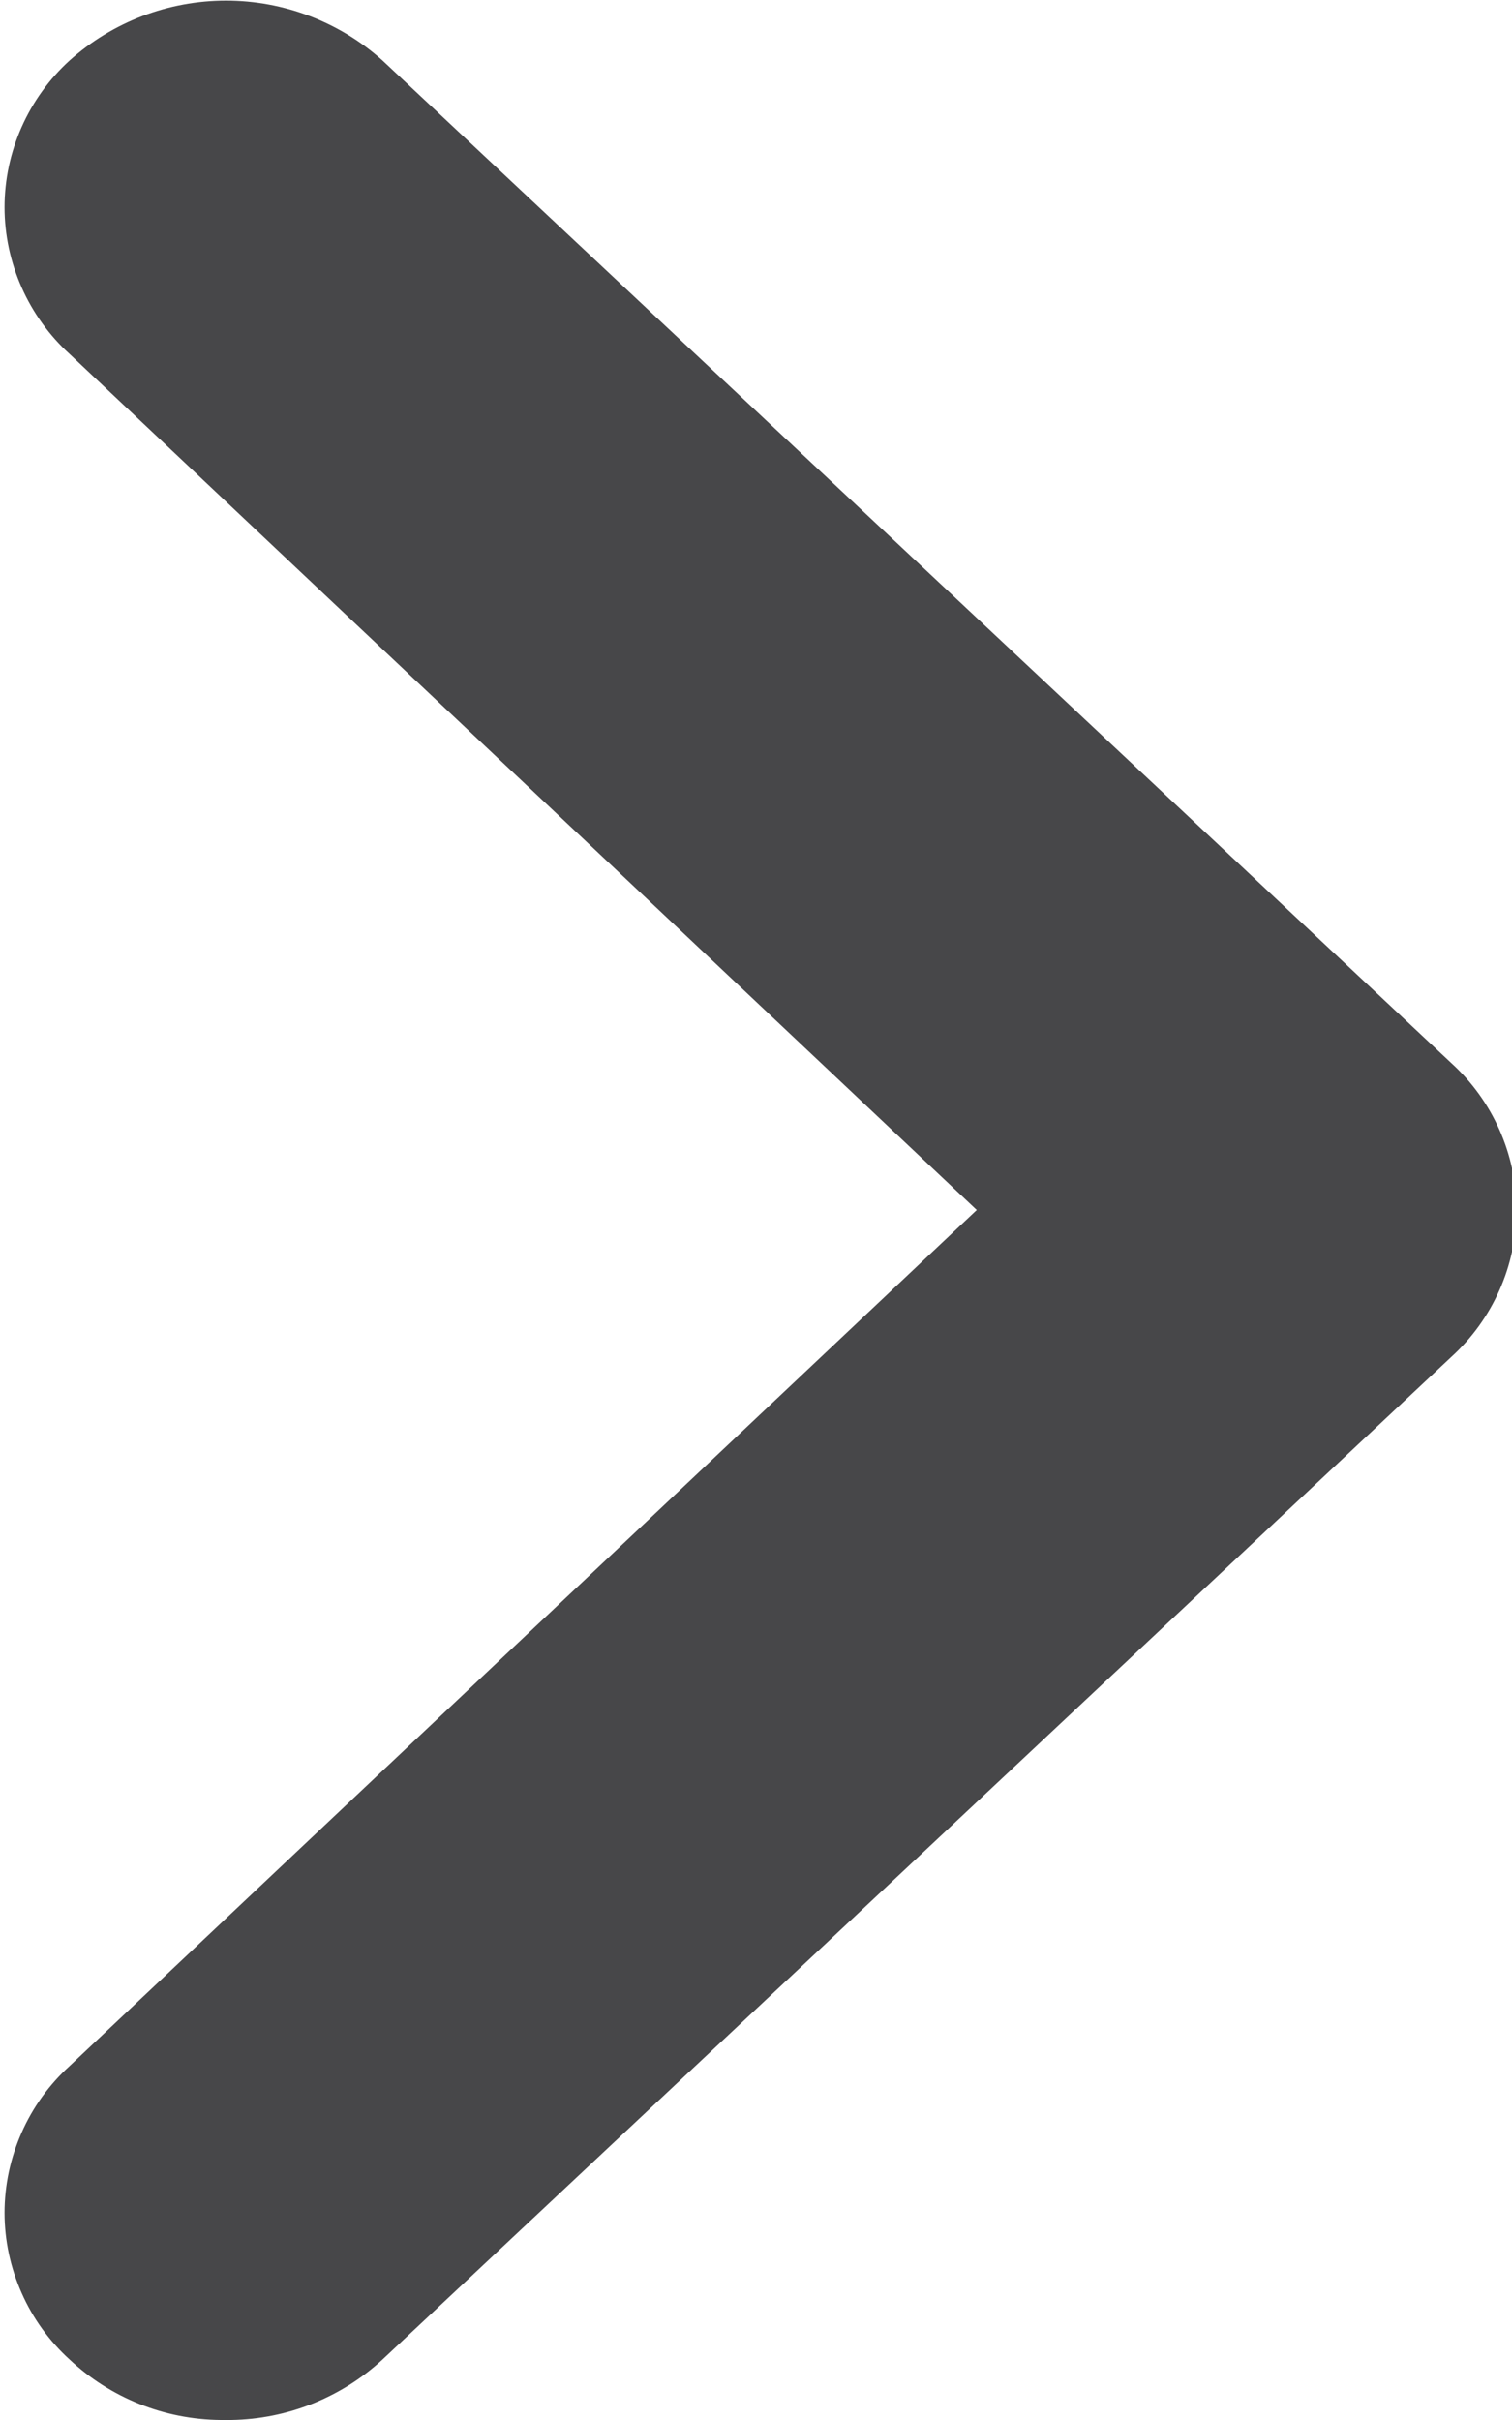 <svg width="10" height="16" viewBox="0 0 10 16" fill="none" xmlns="http://www.w3.org/2000/svg">
<g clip-path="url(#clip0_701_2)">
<path d="M1.46 16C1.088 15.997 0.731 15.854 0.46 15.6C0.325 15.477 0.217 15.328 0.143 15.16C0.069 14.993 0.03 14.813 0.03 14.63C0.03 14.447 0.069 14.267 0.143 14.1C0.217 13.932 0.325 13.783 0.46 13.66L6.46 8L0.46 2.34C0.325 2.217 0.217 2.067 0.143 1.9C0.069 1.733 0.03 1.553 0.03 1.37C0.03 1.187 0.069 1.007 0.143 0.84C0.217 0.673 0.325 0.523 0.46 0.4C0.744 0.145 1.113 0.004 1.495 0.004C1.877 0.004 2.246 0.145 2.53 0.4L9.6 7.03C9.735 7.153 9.843 7.303 9.917 7.47C9.991 7.637 10.03 7.817 10.03 8C10.03 8.183 9.991 8.363 9.917 8.53C9.843 8.697 9.735 8.847 9.6 8.97L2.53 15.6C2.257 15.852 1.901 15.994 1.53 16H1.46Z" fill="#474749"/>
</g>
<defs>
<clipPath id="clip0_701_2">
<rect width="10" height="16" fill="white"/>
</clipPath>
</defs>
</svg>